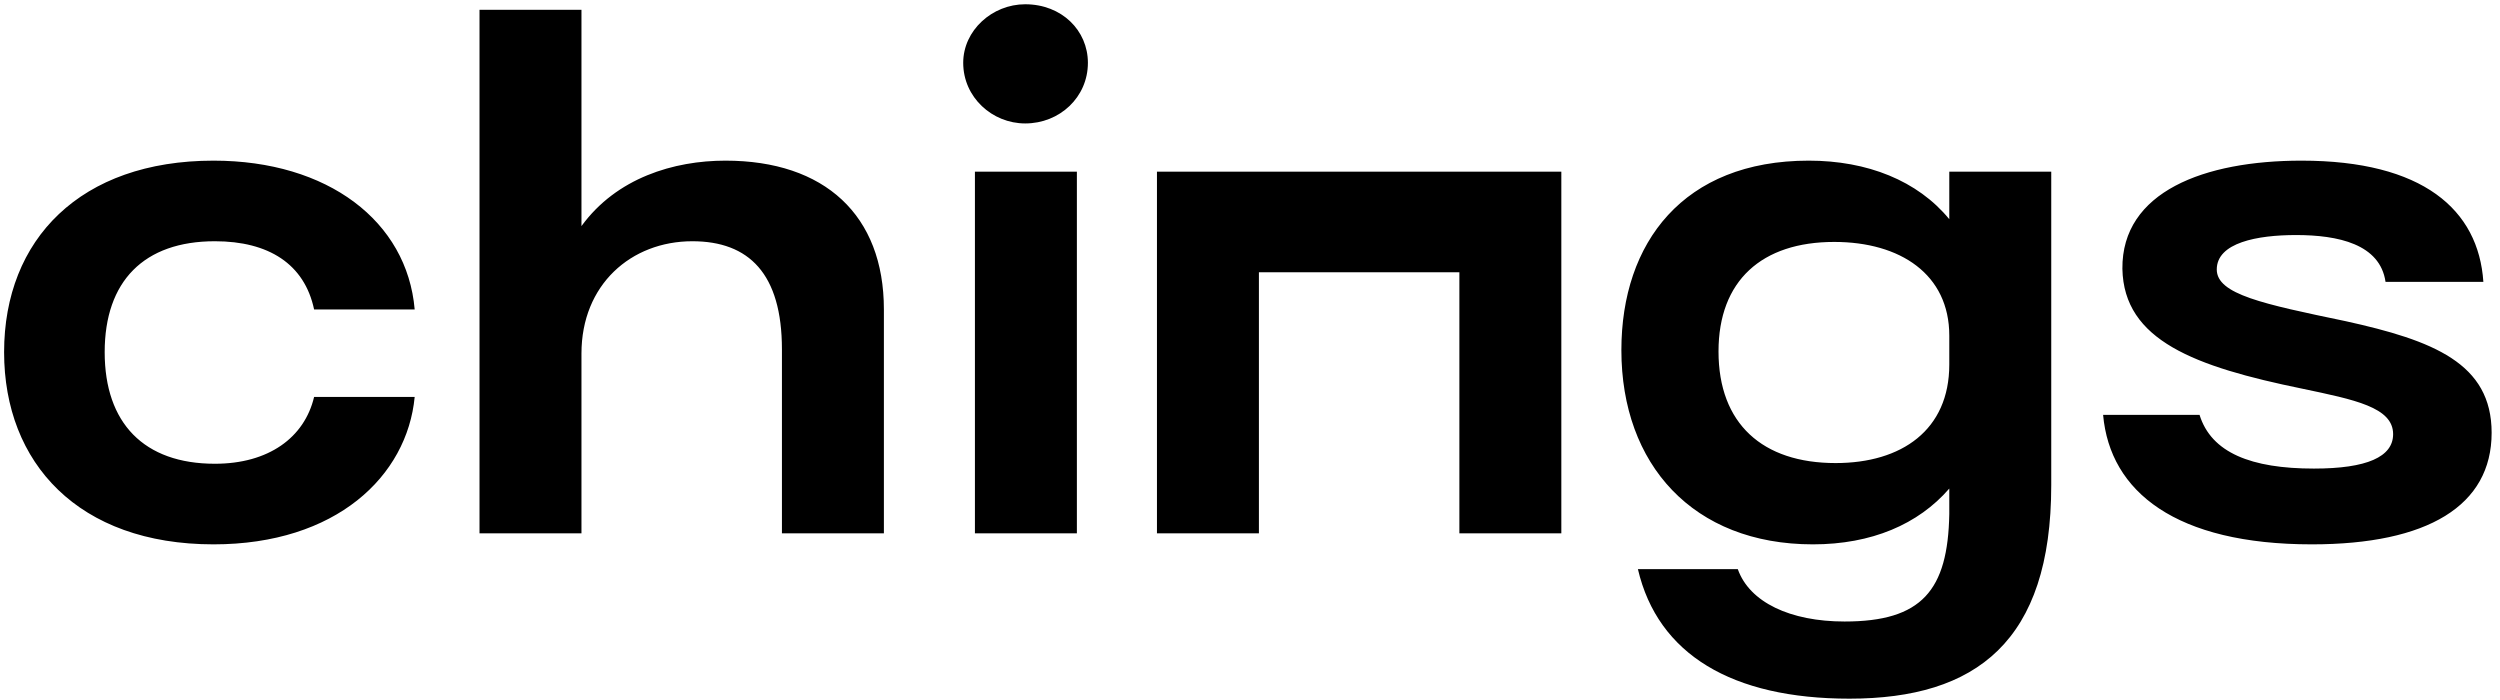<svg width="225" height="63" viewBox="0 0 225 63" fill="none" xmlns="http://www.w3.org/2000/svg">
<path d="M19.217 48.992C30.253 48.992 36.639 42.854 37.321 35.724H28.269C27.401 39.382 24.177 41.738 19.341 41.738C12.955 41.738 9.421 38.08 9.421 31.694C9.421 25.308 12.955 21.712 19.341 21.712C24.177 21.712 27.401 23.758 28.269 27.85H37.321C36.639 19.914 29.509 14.458 19.217 14.458C7.251 14.458 0.369 21.526 0.369 31.694C0.369 41.676 7.065 48.992 19.217 48.992ZM43.156 48H52.332V31.818C52.332 25.618 56.796 21.712 62.314 21.712C67.398 21.712 70.374 24.626 70.374 31.446V48H79.55V27.85C79.55 19.356 74.218 14.458 65.29 14.458C60.64 14.458 55.494 16.008 52.332 20.348V0.88H43.156V48ZM92.269 11.11C95.369 11.11 97.911 8.754 97.911 5.654C97.911 2.74 95.555 0.384 92.269 0.384C89.293 0.384 86.689 2.74 86.689 5.654C86.689 8.754 89.293 11.11 92.269 11.11ZM87.743 48H96.919V15.45H87.743V48ZM104.126 48H113.302V24.502H131.344V48H140.52V15.45H104.126V48ZM175.436 15.45V19.728C172.584 16.256 168.058 14.458 162.788 14.458C151.504 14.458 145.924 21.836 145.924 31.508C145.924 41.8 152.372 48.992 163.16 48.992C168.43 48.992 172.646 47.194 175.436 43.97V46.264C175.312 53.146 172.956 55.936 166.012 55.936C161.114 55.936 157.456 54.2 156.402 51.224H147.412C149.21 58.912 155.906 62.88 166.446 62.88C177.854 62.88 184.612 57.734 184.612 43.66V15.45H175.436ZM175.436 32.81C175.436 38.7 171.158 41.676 165.206 41.676C158.634 41.676 154.666 38.142 154.666 31.632C154.666 25.246 158.572 21.774 165.082 21.774C171.034 21.774 175.436 24.688 175.436 30.206V32.81ZM208.065 48.992C218.481 48.992 224.247 45.52 224.247 38.948C224.247 32.686 218.977 30.64 211.103 28.904C203.663 27.354 199.509 26.486 199.509 24.254C199.509 21.836 203.167 21.154 206.639 21.154C210.421 21.154 214.203 21.96 214.699 25.37H223.503C223.069 18.86 218.047 14.458 207.135 14.458C198.393 14.458 190.953 17.248 191.015 24.192C191.139 30.64 197.525 32.996 207.197 34.98C211.909 35.972 215.381 36.654 215.381 39.072C215.381 41.118 213.025 42.172 208.251 42.172C202.609 42.172 199.013 40.746 197.959 37.336H189.279C189.899 44.28 195.851 48.992 208.065 48.992Z" fill="black"/>
</svg>
